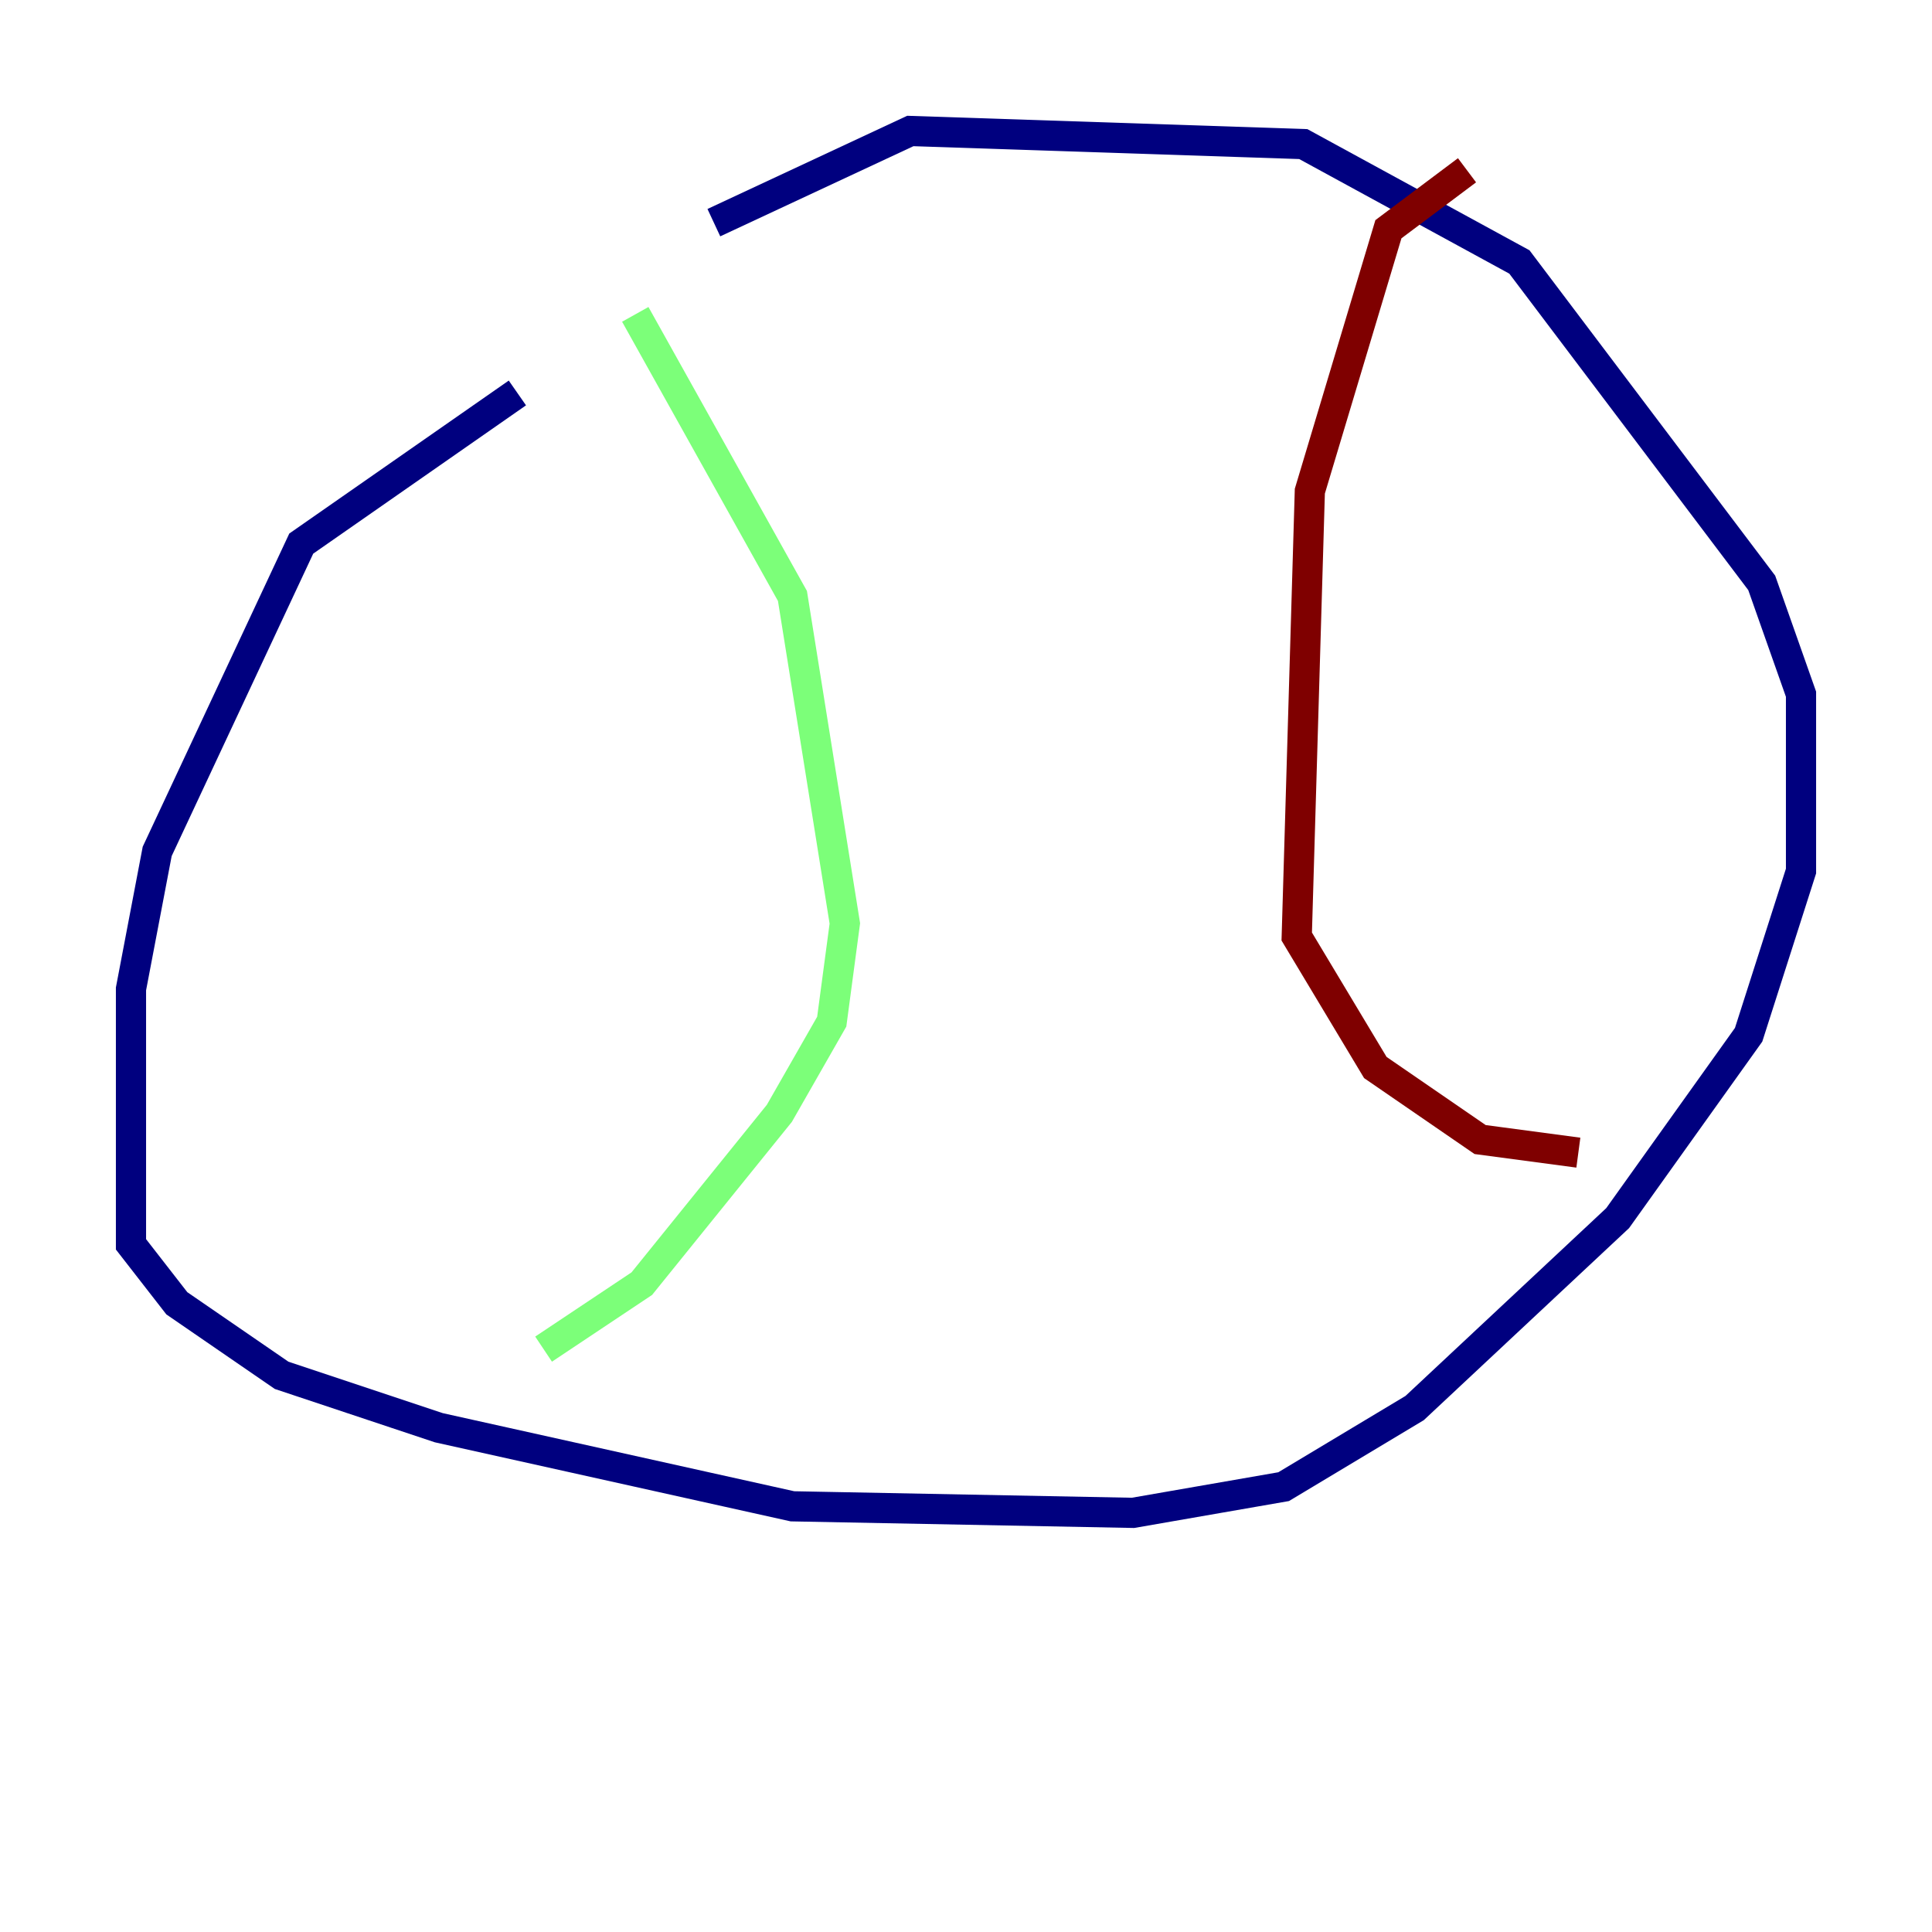 <?xml version="1.0" encoding="utf-8" ?>
<svg baseProfile="tiny" height="128" version="1.2" viewBox="0,0,128,128" width="128" xmlns="http://www.w3.org/2000/svg" xmlns:ev="http://www.w3.org/2001/xml-events" xmlns:xlink="http://www.w3.org/1999/xlink"><defs /><polyline fill="none" points="34.278,26.034 19.959,36.014 10.414,56.407 8.678,65.519 8.678,82.441 11.715,86.346 18.658,91.119 29.071,94.59 52.502,99.797 75.064,100.231 85.044,98.495 93.722,93.288 107.173,80.705 115.851,68.556 119.322,57.709 119.322,45.993 116.719,38.617 100.664,17.356 86.346,9.546 60.312,8.678 47.295,14.752" stroke="#00007f" stroke-width="2" /><polyline fill="none" points="42.088,20.827 52.502,39.485 55.973,61.18 55.105,67.688 51.634,73.763 42.522,85.044 36.014,89.383" stroke="#7cff79" stroke-width="2" /><polyline fill="none" points="97.193,11.281 91.986,15.186 86.78,32.542 85.912,62.047 91.119,70.725 98.061,75.498 104.57,76.366" stroke="#7f0000" stroke-width="2" /></svg>